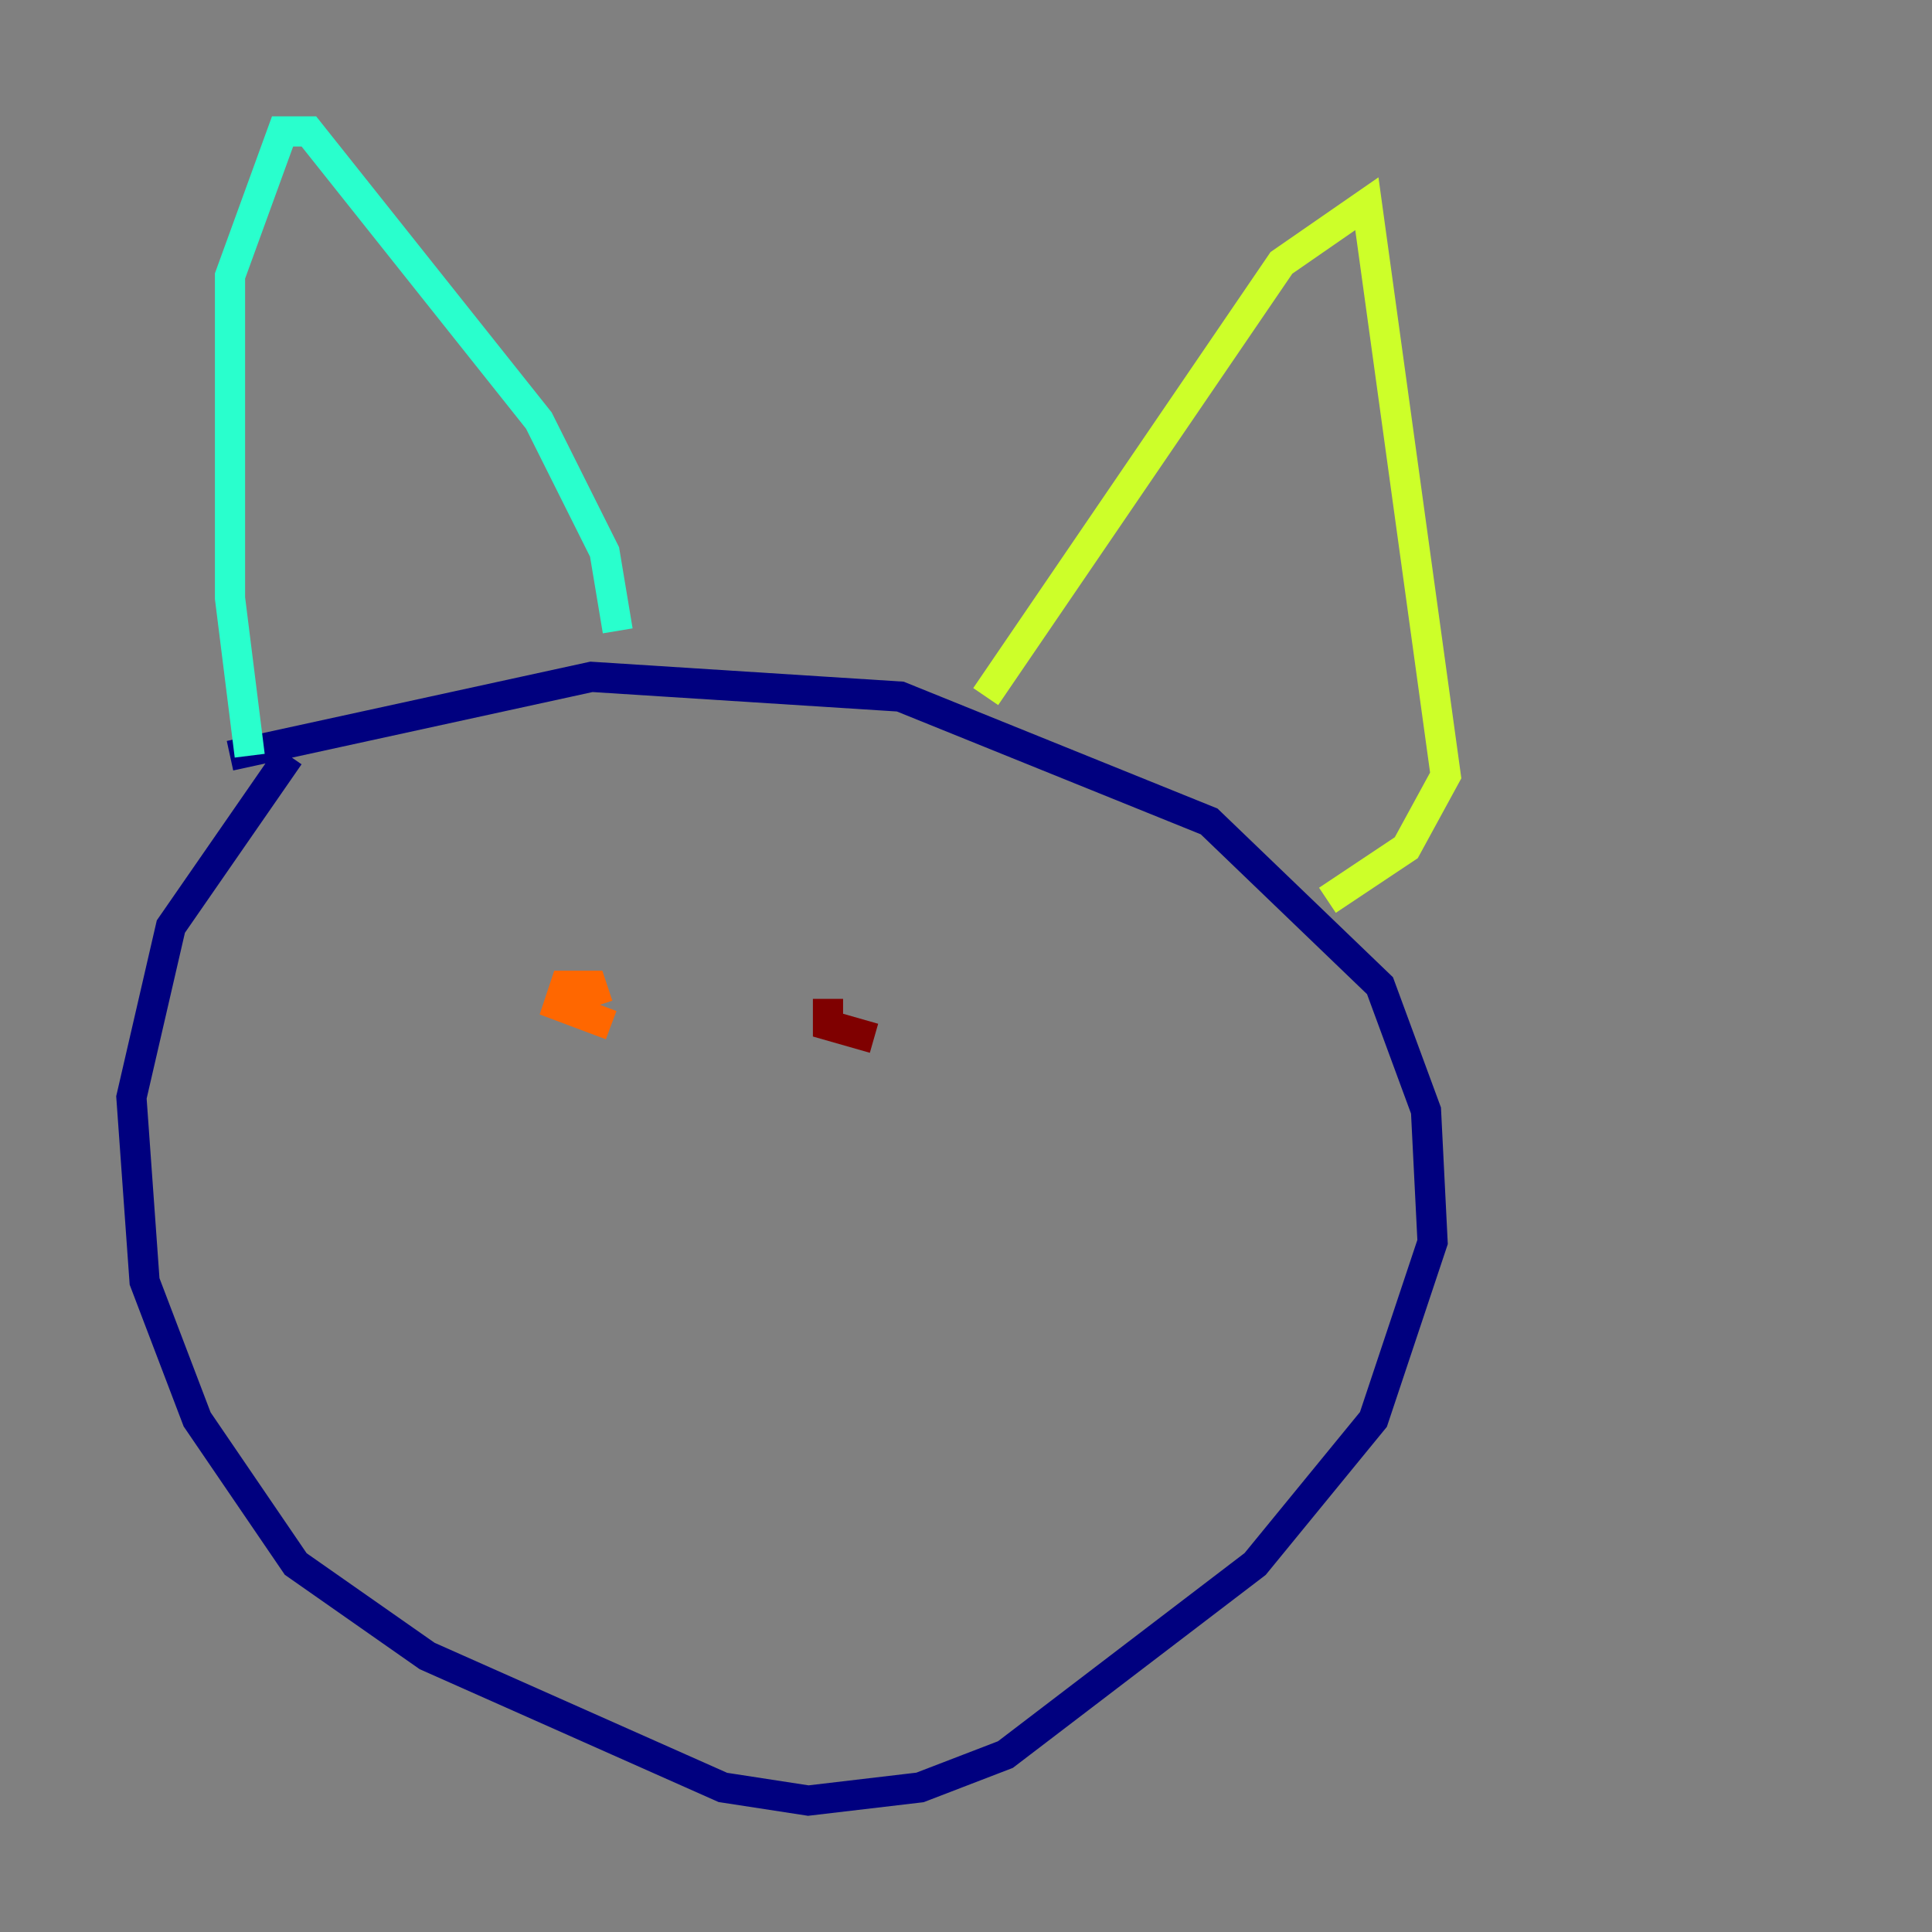 <?xml version="1.0" encoding="utf-8" ?>
<svg baseProfile="tiny" height="128" version="1.2" viewBox="0,0,128,128" width="128" xmlns="http://www.w3.org/2000/svg" xmlns:ev="http://www.w3.org/2001/xml-events" xmlns:xlink="http://www.w3.org/1999/xlink"><rect x="0" y="0" width="128" height="128" fill="#808080" stroke="none"/><defs /><polyline fill="none" points="19.157,50.068 11.32,61.388 8.707,72.707 9.578,84.898 13.061,94.041 19.592,103.619 28.299,109.714 47.891,118.422 53.551,119.293 60.952,118.422 66.612,116.245 83.156,103.619 90.993,94.041 94.912,82.286 94.476,73.578 91.429,65.306 80.109,54.422 59.646,46.15 39.184,44.843 15.238,50.068" stroke="#00007f" stroke-width="2" /><polyline fill="none" points="15.238,50.068 15.238,50.068" stroke="#004cff" stroke-width="2" /><polyline fill="none" points="16.544,50.068 15.238,39.619 15.238,18.286 18.721,8.707 20.463,8.707 35.701,27.864 40.054,36.571 40.925,41.796" stroke="#29ffcd" stroke-width="2" /><polyline fill="none" points="65.306,46.15 84.898,17.415 90.558,13.497 95.782,51.374 93.17,56.163 87.946,59.646" stroke="#cdff29" stroke-width="2" /><polyline fill="none" points="39.619,66.612 39.184,65.306 37.442,65.306 37.007,66.612 40.49,67.918" stroke="#ff6700" stroke-width="2" /><polyline fill="none" points="54.857,66.177 54.857,67.918 57.905,68.789" stroke="#7f0000" stroke-width="2" /></svg>